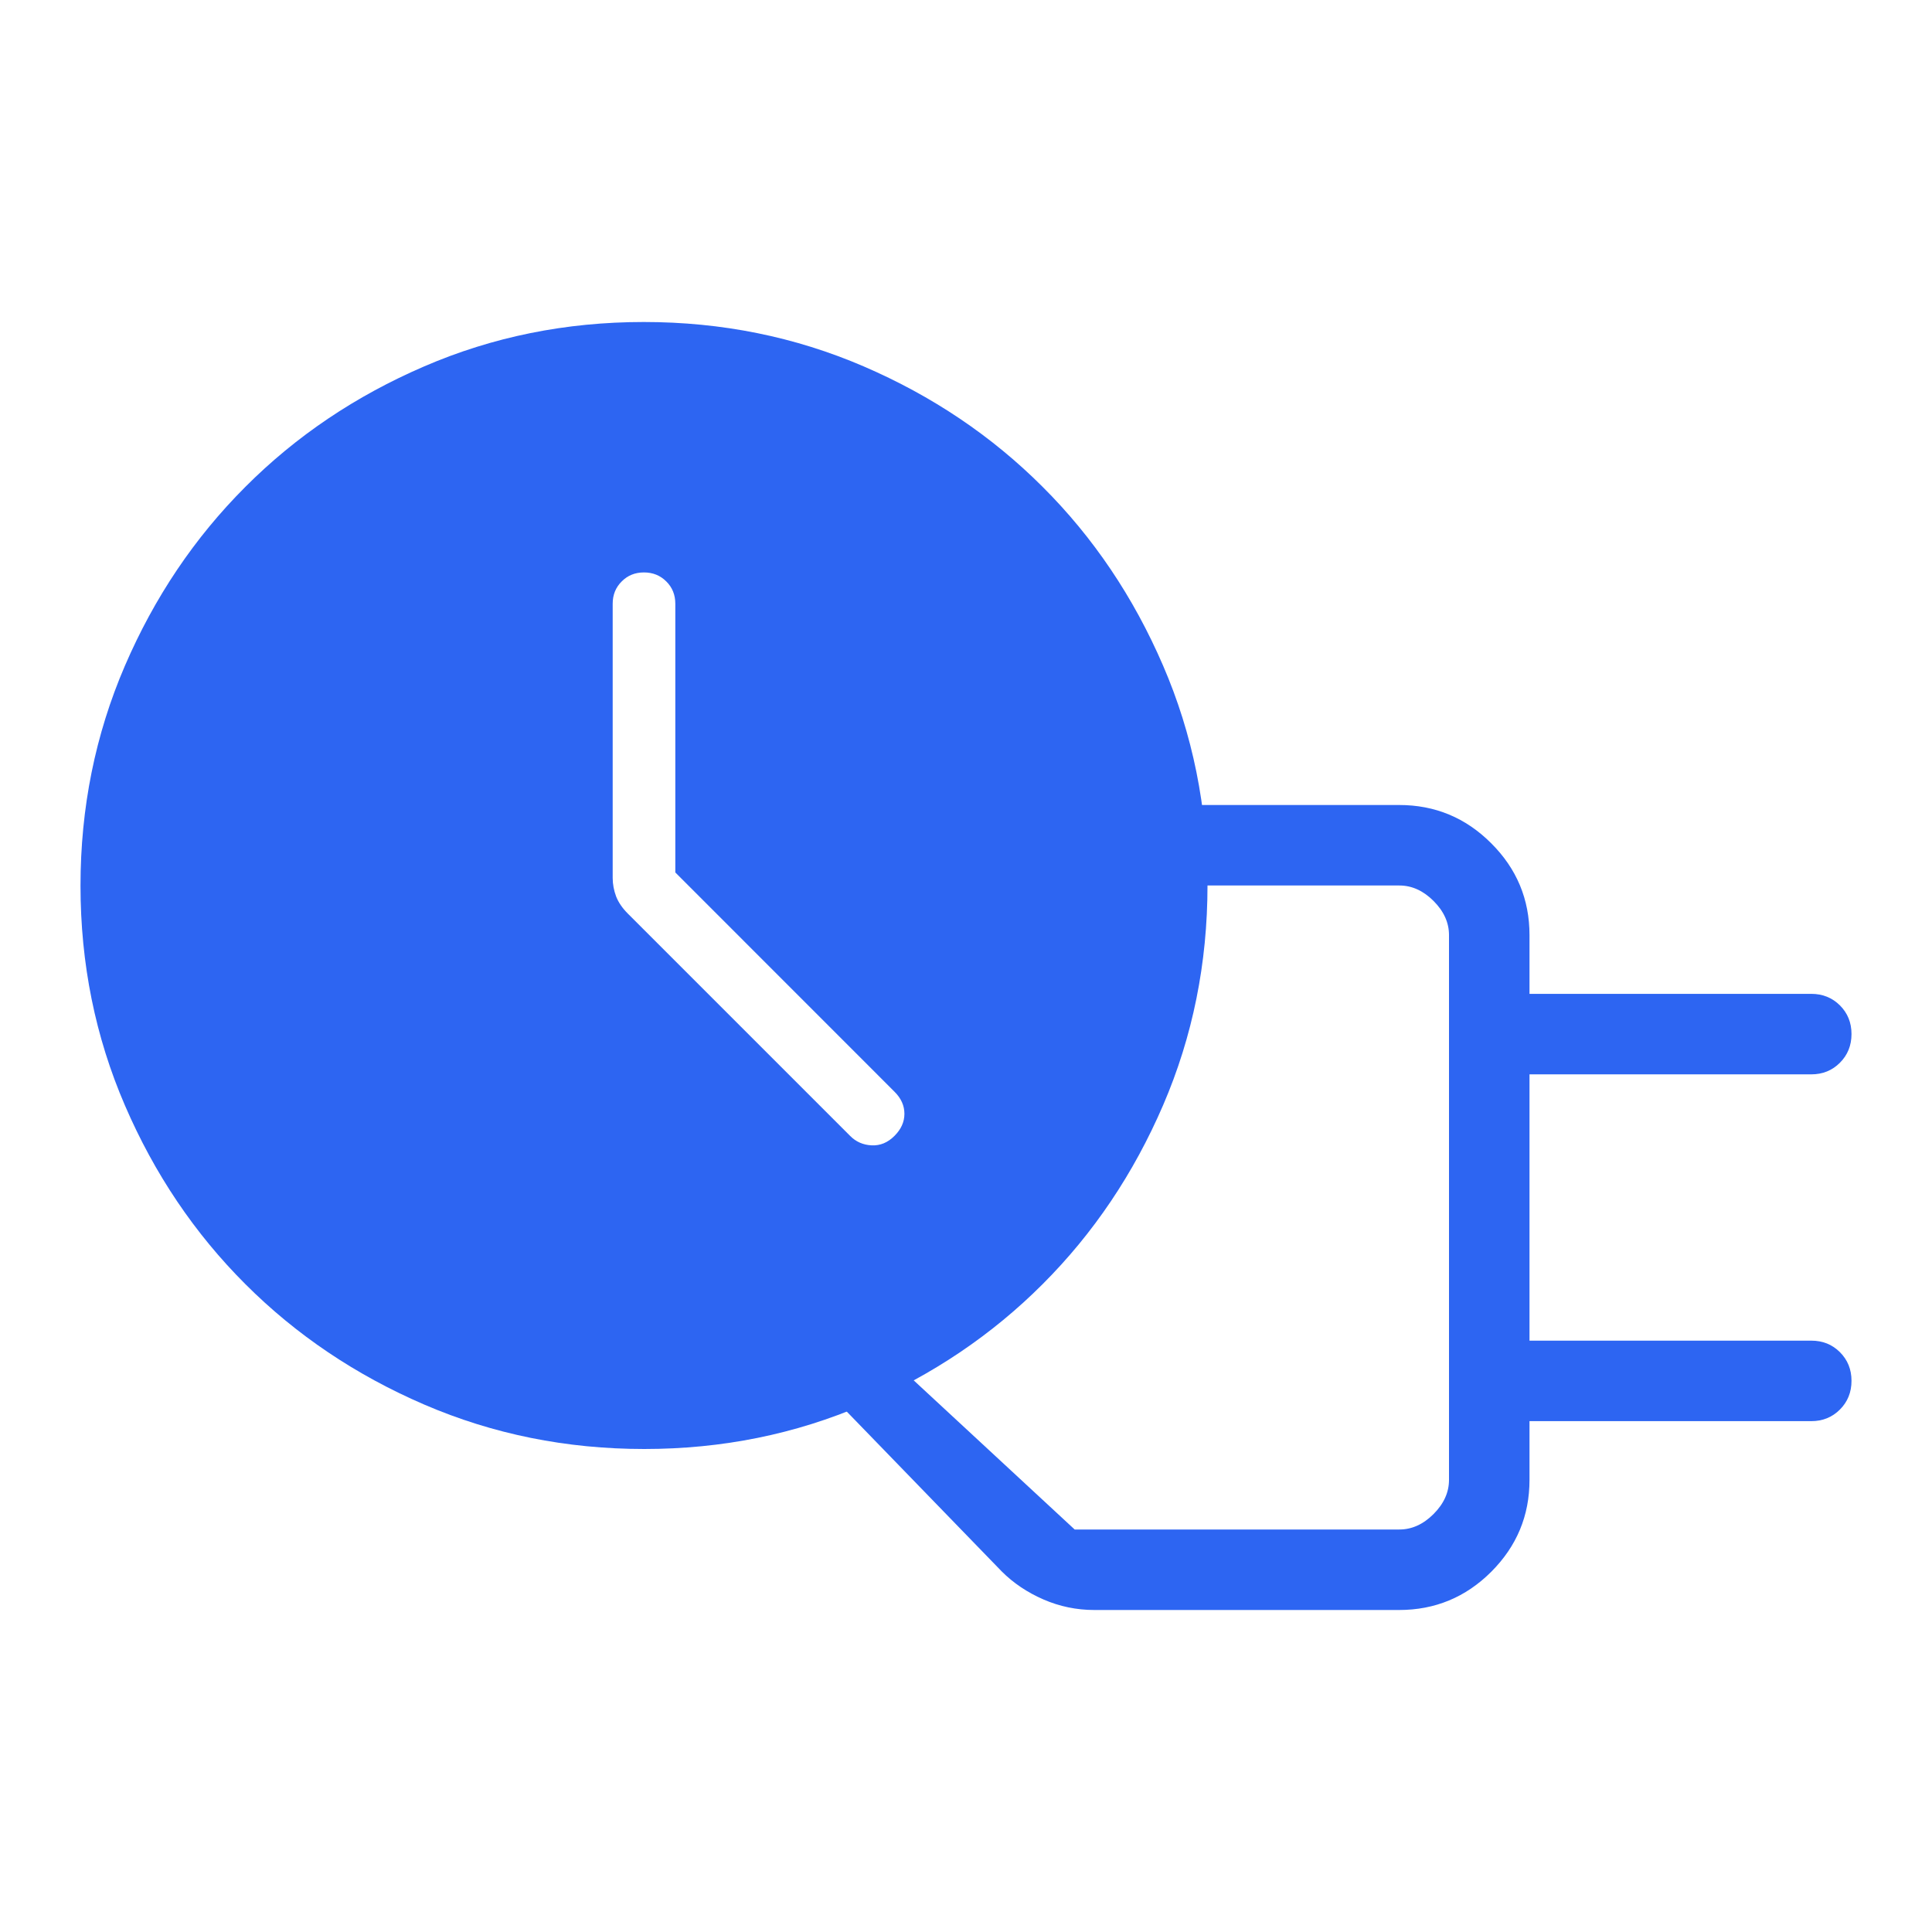 <svg width="24" height="24" viewBox="0 0 24 24" fill="none" xmlns="http://www.w3.org/2000/svg">
<path d="M12.5 16L13.5 15L14 14L14.5 12.5V11H17.384C17.538 11 17.68 11.064 17.808 11.192C17.936 11.32 18 11.461 18 11.616V18.384C18 18.538 17.936 18.68 17.808 18.808C17.68 18.936 17.538 19 17.384 19H13.35L10.901 16.731L12.5 16ZM10.5 17H10L12.444 19.521C12.589 19.666 12.762 19.782 12.962 19.869C13.162 19.956 13.373 20 13.594 20H17.38C17.826 20 18.207 19.842 18.524 19.526C18.841 19.209 19 18.829 19 18.384V17.154L18.5 17.654H22.5C22.642 17.654 22.76 17.606 22.856 17.51C22.952 17.414 23 17.295 23 17.153C23 17.011 22.952 16.893 22.856 16.797C22.76 16.701 22.642 16.654 22.5 16.654H19V13.346H22.5C22.642 13.346 22.76 13.298 22.856 13.202C22.952 13.106 23 12.987 23 12.845C23 12.704 22.952 12.585 22.856 12.489C22.76 12.394 22.642 12.346 22.5 12.346H18.5L19 12.846V11.616C19 11.171 18.841 10.791 18.524 10.475C18.207 10.158 17.826 10 17.381 10H14.5C14.284 10 14.703 10.413 14.5 10.5C14.297 10.587 14.645 10.855 14.5 11V12.5L14 13.502C13.771 13.502 13.749 14.345 13.594 14.5C13.439 14.655 13 15.271 13 15.5L12.5 16C12.5 16.229 10.345 16.845 10.5 17C10.271 17 10.655 17.155 10.5 17Z" fill="#2D65F2"/>
<path d="M8.389 10.838V7.5C8.389 7.39 8.352 7.297 8.277 7.223C8.202 7.148 8.11 7.111 7.999 7.111C7.889 7.111 7.797 7.148 7.723 7.223C7.648 7.297 7.611 7.39 7.611 7.5V10.906C7.611 10.985 7.626 11.062 7.654 11.137C7.683 11.211 7.732 11.282 7.8 11.35L10.561 14.111C10.633 14.184 10.723 14.223 10.828 14.228C10.934 14.233 11.028 14.194 11.111 14.111C11.194 14.028 11.235 13.937 11.235 13.836C11.235 13.735 11.194 13.643 11.111 13.561L8.389 10.838ZM8.003 18C7.035 18 6.125 17.816 5.272 17.449C4.42 17.082 3.679 16.583 3.049 15.953C2.418 15.323 1.919 14.583 1.552 13.732C1.184 12.88 1 11.971 1 11.002C1 10.035 1.184 9.125 1.551 8.272C1.918 7.42 2.417 6.679 3.047 6.049C3.676 5.418 4.417 4.919 5.268 4.552C6.12 4.184 7.029 4 7.997 4C8.965 4 9.875 4.184 10.728 4.551C11.58 4.918 12.321 5.417 12.951 6.047C13.582 6.676 14.081 7.417 14.448 8.268C14.816 9.12 15 10.029 15 10.998C15 11.965 14.816 12.876 14.449 13.728C14.082 14.58 13.583 15.321 12.953 15.951C12.323 16.582 11.583 17.081 10.732 17.448C9.88 17.816 8.971 18 8.003 18Z" fill="#2D65F2"/>
</svg>
